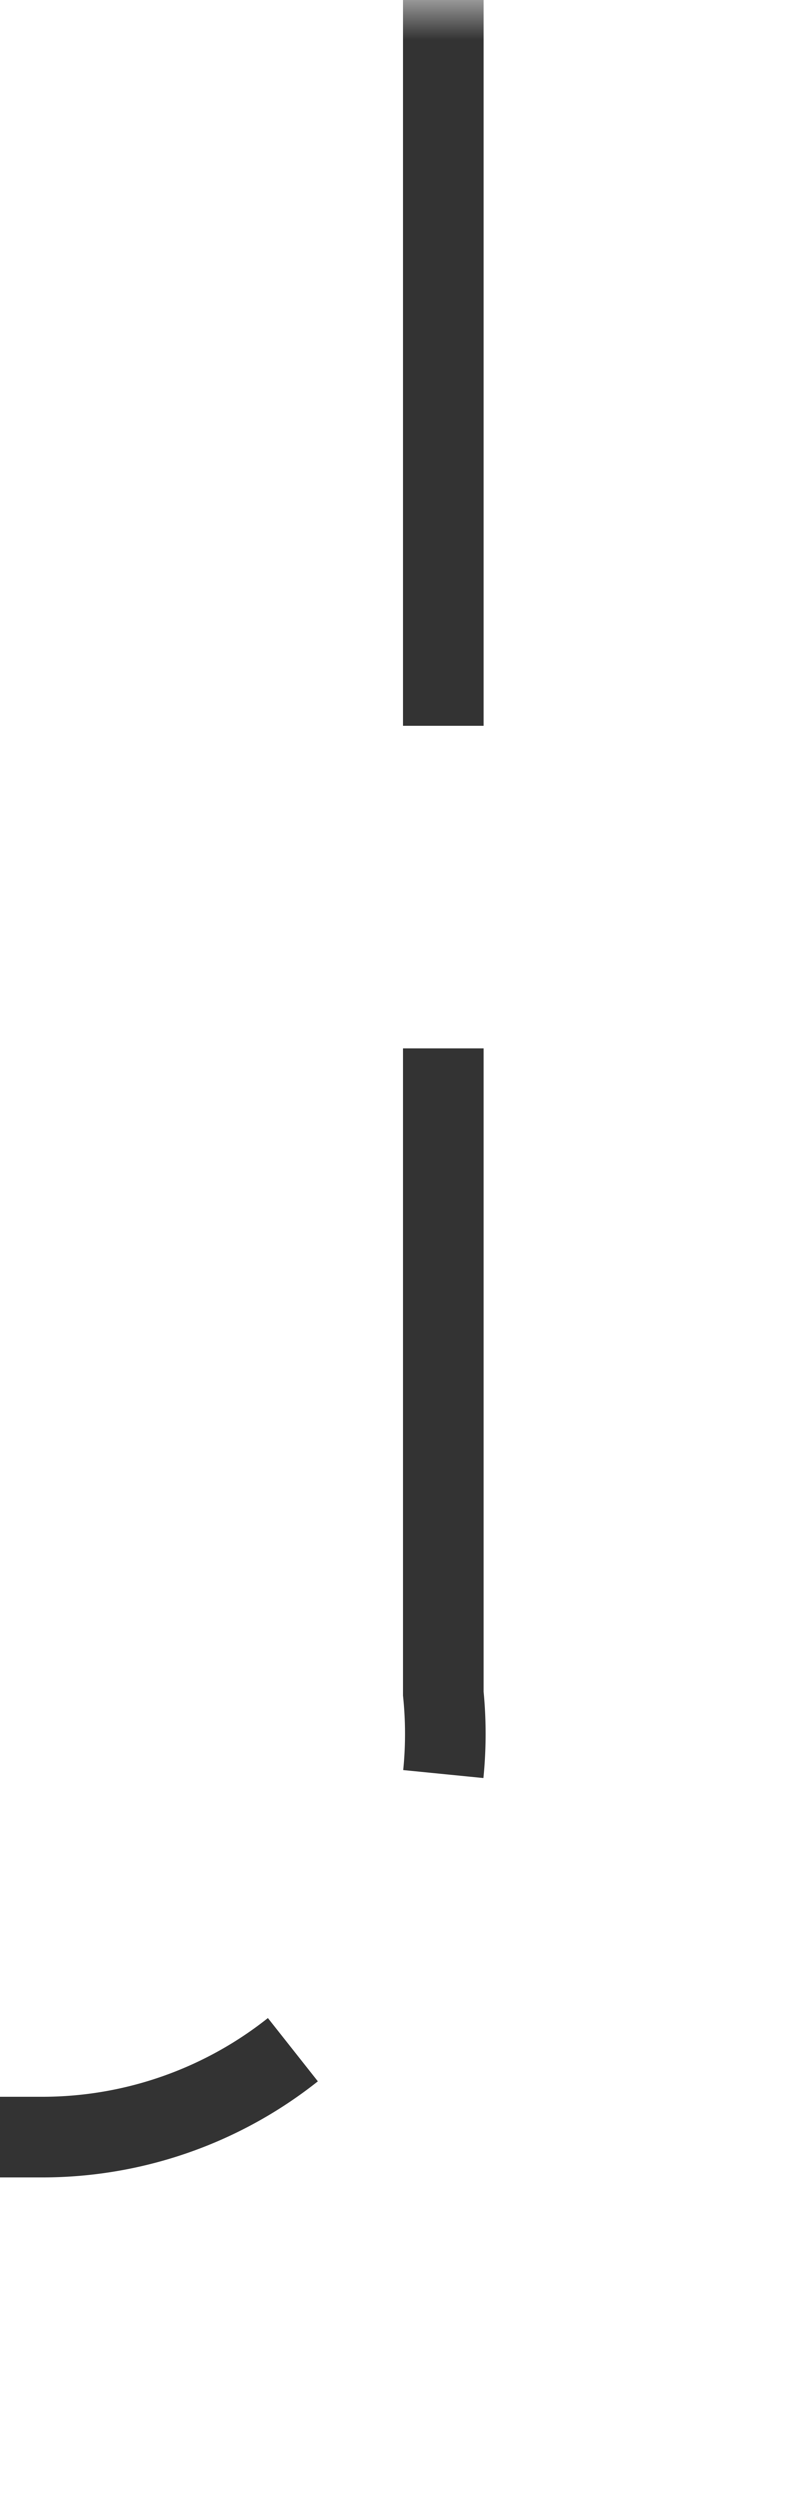 ﻿<?xml version="1.0" encoding="utf-8"?>
<svg version="1.1" xmlns:xlink="http://www.w3.org/1999/xlink" width="10px" height="31px" preserveAspectRatio="xMidYMin meet" viewBox="974 886  8 31" xmlns="http://www.w3.org/2000/svg">
  <defs>
    <mask fill="white" id="clip58">
      <path d="M 803.5 899  L 836.5 899  L 836.5 924  L 803.5 924  Z M 628 886  L 981 886  L 981 924  L 628 924  Z " fill-rule="evenodd" />
    </mask>
  </defs>
  <path d="M 978.5 886  L 978.5 907  A 5 5 0 0 1 973.5 912.5 L 642 912.5  " stroke-width="1" stroke-dasharray="9,4" stroke="#333333" fill="none" mask="url(#clip58)" />
  <path d="M 643 906.2  L 637 912.5  L 643 918.8  L 643 906.2  Z " fill-rule="nonzero" fill="#333333" stroke="none" mask="url(#clip58)" />
</svg>